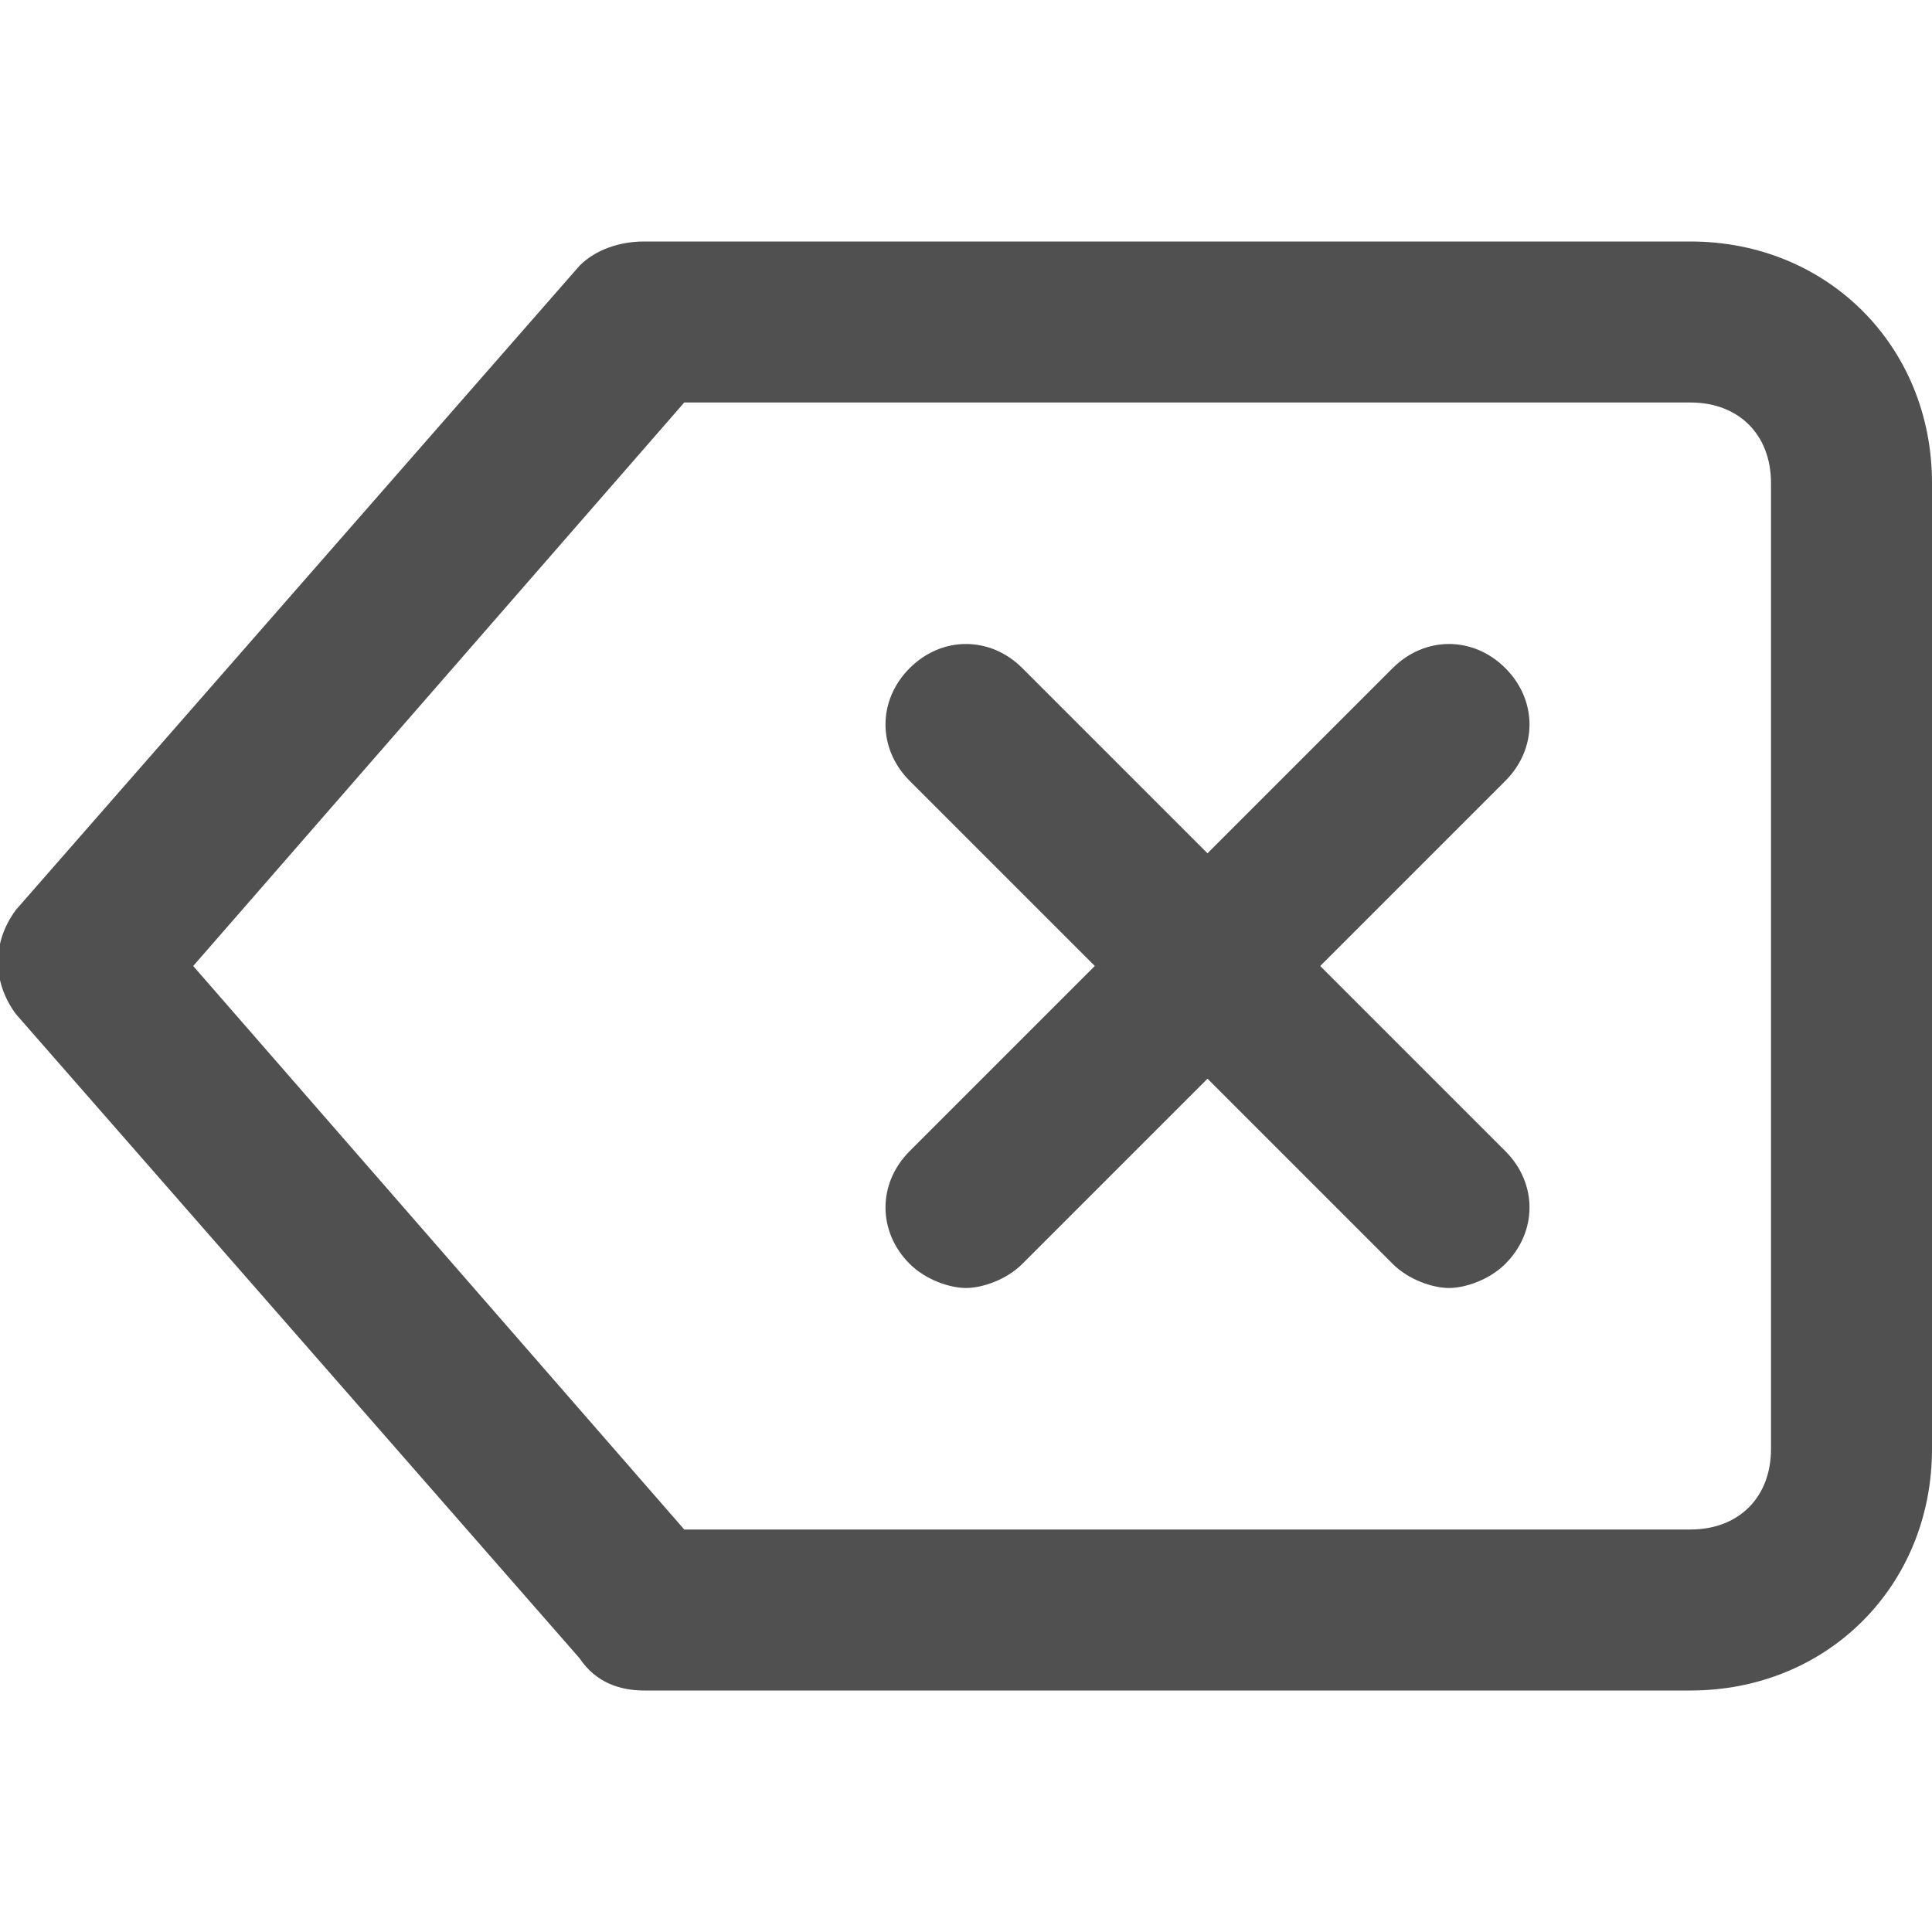 <!-- Generated by IcoMoon.io -->
<svg version="1.1" xmlns="http://www.w3.org/2000/svg" width="24" height="24" viewBox="0 0 24 24">
<title>delete</title>
<path fill="#505050" d="M21 3h-13c-0.3 0-0.6 0.1-0.8 0.3l-7 8c-0.3 0.4-0.3 0.9 0 1.3l7 8c0.2 0.3 0.5 0.4 0.8 0.4h13c1.7 0 3-1.3 3-3v-12c0-1.7-1.3-3-3-3zM22 18c0 0.6-0.4 1-1 1h-12.5l-6.1-7 6.1-7h12.5c0.6 0 1 0.4 1 1v12z"></path>
<path fill="#505050" d="M18.7 8.3c-0.4-0.4-1-0.4-1.4 0l-2.3 2.3-2.3-2.3c-0.4-0.4-1-0.4-1.4 0s-0.4 1 0 1.4l2.3 2.3-2.3 2.3c-0.4 0.4-0.4 1 0 1.4 0.2 0.2 0.5 0.3 0.7 0.3s0.5-0.1 0.7-0.3l2.3-2.3 2.3 2.3c0.2 0.2 0.5 0.3 0.7 0.3s0.5-0.1 0.7-0.3c0.4-0.4 0.4-1 0-1.4l-2.3-2.3 2.3-2.3c0.4-0.4 0.4-1 0-1.4z"></path>
</svg>

